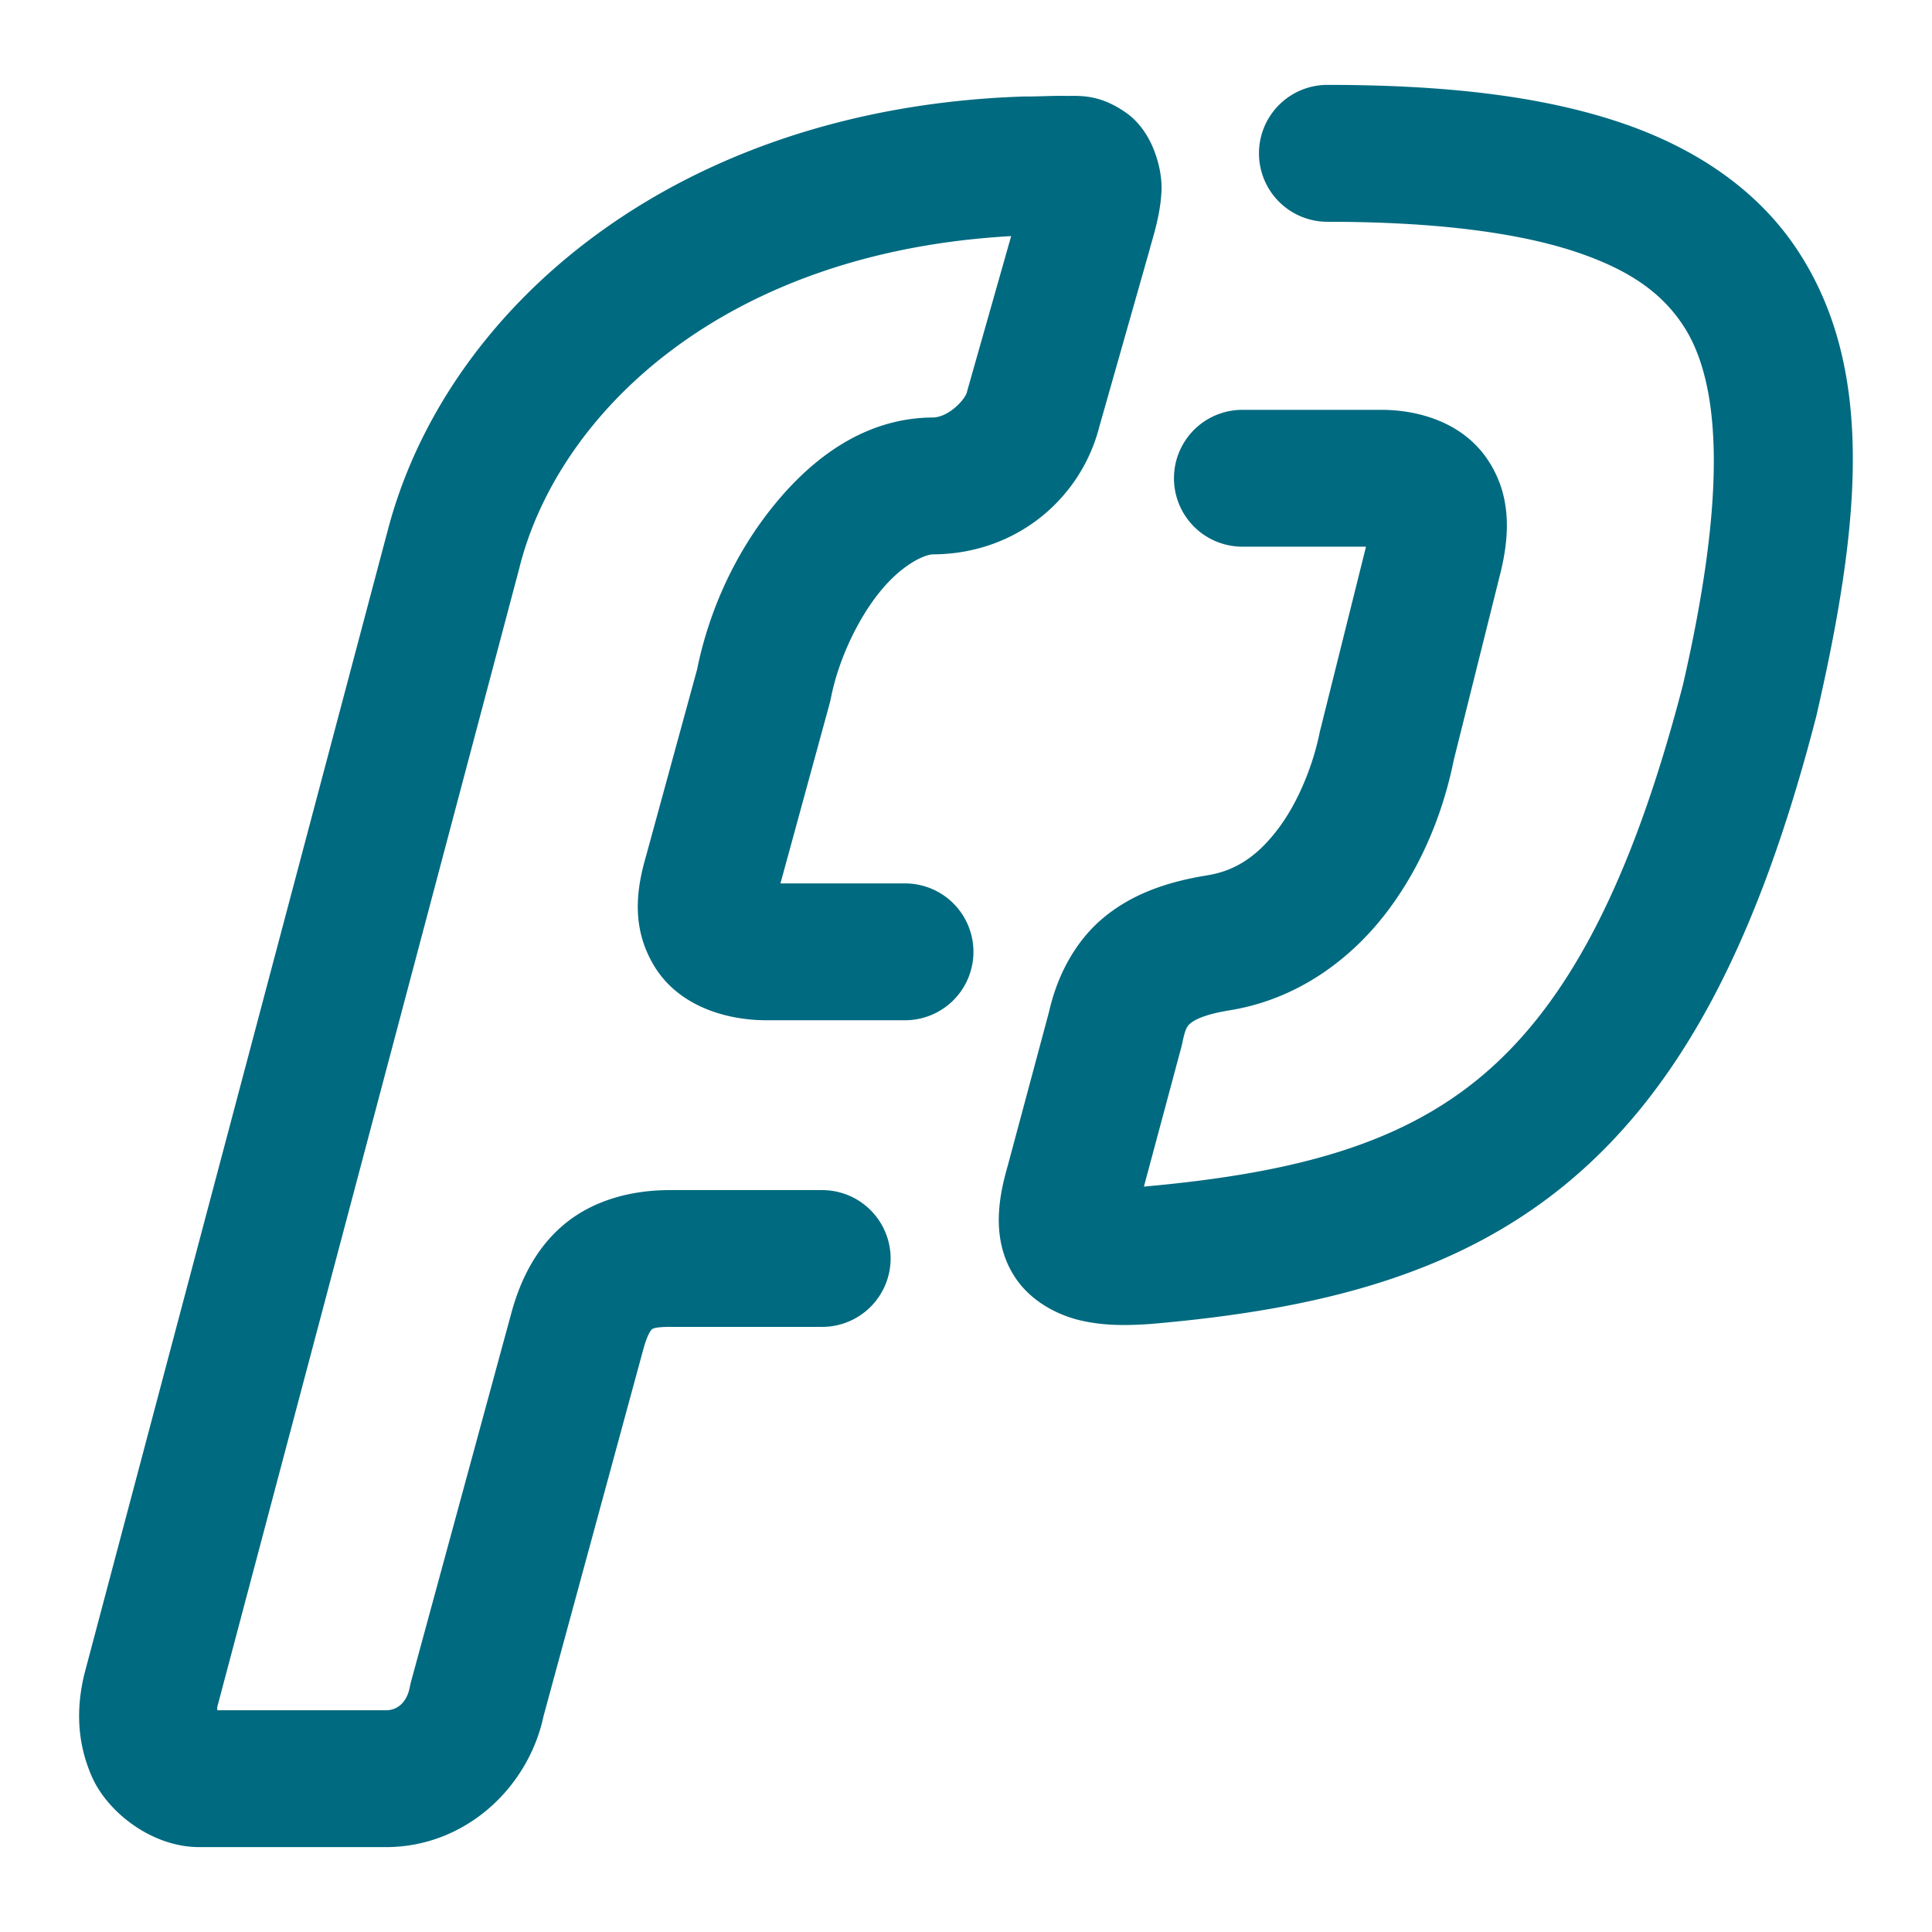 <svg xmlns="http://www.w3.org/2000/svg" width="48" height="48">
	<path d="M 32.978,2.109 A 1.7,1.7 0 0 0 31.279,3.809 1.7,1.7 0 0 0 32.978,5.51 c 2.697,0 4.727,0.272 6.143,0.738 1.415,0.467 2.186,1.066 2.693,1.832 1.012,1.529 1.029,4.456 -0.002,8.936 -1.324,5.102 -2.952,7.993 -4.986,9.707 -2.015,1.697 -4.64,2.421 -8.406,2.758 l 0.936,-3.488 a 1.7,1.7 0 0 0 0.021,-0.094 c 0.079,-0.379 0.13,-0.416 0.211,-0.484 0.081,-0.068 0.336,-0.215 0.963,-0.314 a 1.7,1.7 0 0 0 0.008,-0.002 c 1.734,-0.282 3.071,-1.327 3.949,-2.51 0.878,-1.183 1.374,-2.515 1.617,-3.74 l -0.018,0.08 1.182,-4.738 a 1.7,1.7 0 0 0 0.006,-0.025 c 0.203,-0.872 0.271,-1.871 -0.359,-2.781 -0.63,-0.91 -1.726,-1.203 -2.617,-1.203 h -3.453 a 1.7,1.7 0 0 0 -1.699,1.701 1.7,1.7 0 0 0 1.699,1.699 h 3.072 l -1.129,4.525 a 1.7,1.7 0 0 0 -0.02,0.08 c -0.157,0.79 -0.518,1.71 -1.012,2.375 -0.494,0.665 -1.04,1.064 -1.766,1.182 h 0.006 c -0.977,0.155 -1.878,0.449 -2.617,1.07 -0.739,0.622 -1.171,1.524 -1.352,2.395 l 0.021,-0.094 -1.016,3.789 c -0.098,0.349 -0.197,0.711 -0.23,1.168 -0.033,0.457 0.012,1.095 0.41,1.684 0.398,0.589 1.053,0.919 1.609,1.049 0.557,0.129 1.094,0.133 1.723,0.09 a 1.7,1.7 0 0 0 0.029,-0.002 c 4.138,-0.357 7.631,-1.217 10.422,-3.568 2.791,-2.351 4.679,-6.004 6.096,-11.48 a 1.7,1.7 0 0 0 0.012,-0.045 C 46.222,13.033 46.607,9.161 44.65,6.203 43.671,4.724 42.122,3.658 40.185,3.02 38.248,2.381 35.894,2.109 32.978,2.109 Z m -6.514,0.273 c -0.349,-0.004 -0.644,0.016 -0.984,0.016 a 1.7,1.7 0 0 0 -0.057,0 C 16.712,2.689 11.014,7.72 9.614,13.254 l 0.004,-0.02 -7.52,28.35 a 1.7,1.7 0 0 0 -0.014,0.057 c -0.18,0.787 -0.185,1.624 0.199,2.5 0.384,0.876 1.483,1.75 2.666,1.75 h 4.641 c 1.984,0 3.576,-1.502 3.93,-3.332 l -0.029,0.125 2.492,-9.162 a 1.7,1.7 0 0 0 0.002,-0.004 c 0.11,-0.408 0.206,-0.485 0.209,-0.488 0.003,-0.003 0.036,-0.064 0.441,-0.064 h 3.793 a 1.7,1.7 0 0 0 1.699,-1.699 1.7,1.7 0 0 0 -1.699,-1.699 h -3.793 c -0.909,0 -1.856,0.231 -2.588,0.826 -0.732,0.596 -1.126,1.423 -1.346,2.24 l -2.492,9.158 a 1.7,1.7 0 0 0 -0.027,0.123 c -0.073,0.377 -0.305,0.576 -0.592,0.576 h -4.191 c 0.001,-0.041 -0.007,-0.051 0,-0.086 L 12.905,14.105 a 1.7,1.7 0 0 0 0.004,-0.018 c 0.96,-3.797 5.03,-7.819 12.213,-8.221 L 24.04,9.678 a 1.7,1.7 0 0 0 -0.018,0.068 c -0.041,0.172 -0.449,0.627 -0.857,0.627 a 1.7,1.7 0 0 0 -0.02,0 c -1.665,0.02 -2.959,1.006 -3.908,2.17 -0.95,1.164 -1.625,2.605 -1.928,4.139 l 0.029,-0.119 -1.277,4.668 c 0,0 0,0.002 0,0.002 -0.238,0.81 -0.402,1.793 0.199,2.777 0.602,0.985 1.777,1.338 2.783,1.338 h 3.441 a 1.7,1.7 0 0 0 1.701,-1.699 1.7,1.7 0 0 0 -1.701,-1.701 h -3.094 l 1.227,-4.488 a 1.7,1.7 0 0 0 0.027,-0.119 c 0.188,-0.954 0.671,-1.97 1.225,-2.648 0.552,-0.677 1.104,-0.916 1.312,-0.92 h 0.002 c 2.081,-0.009 3.707,-1.407 4.145,-3.234 l -0.018,0.07 1.258,-4.428 -0.004,0.006 C 28.716,5.663 28.83,5.261 28.857,4.744 28.883,4.227 28.656,3.279 27.98,2.803 27.303,2.327 26.813,2.386 26.464,2.383 Z" fill="#006A80"/>
</svg>
